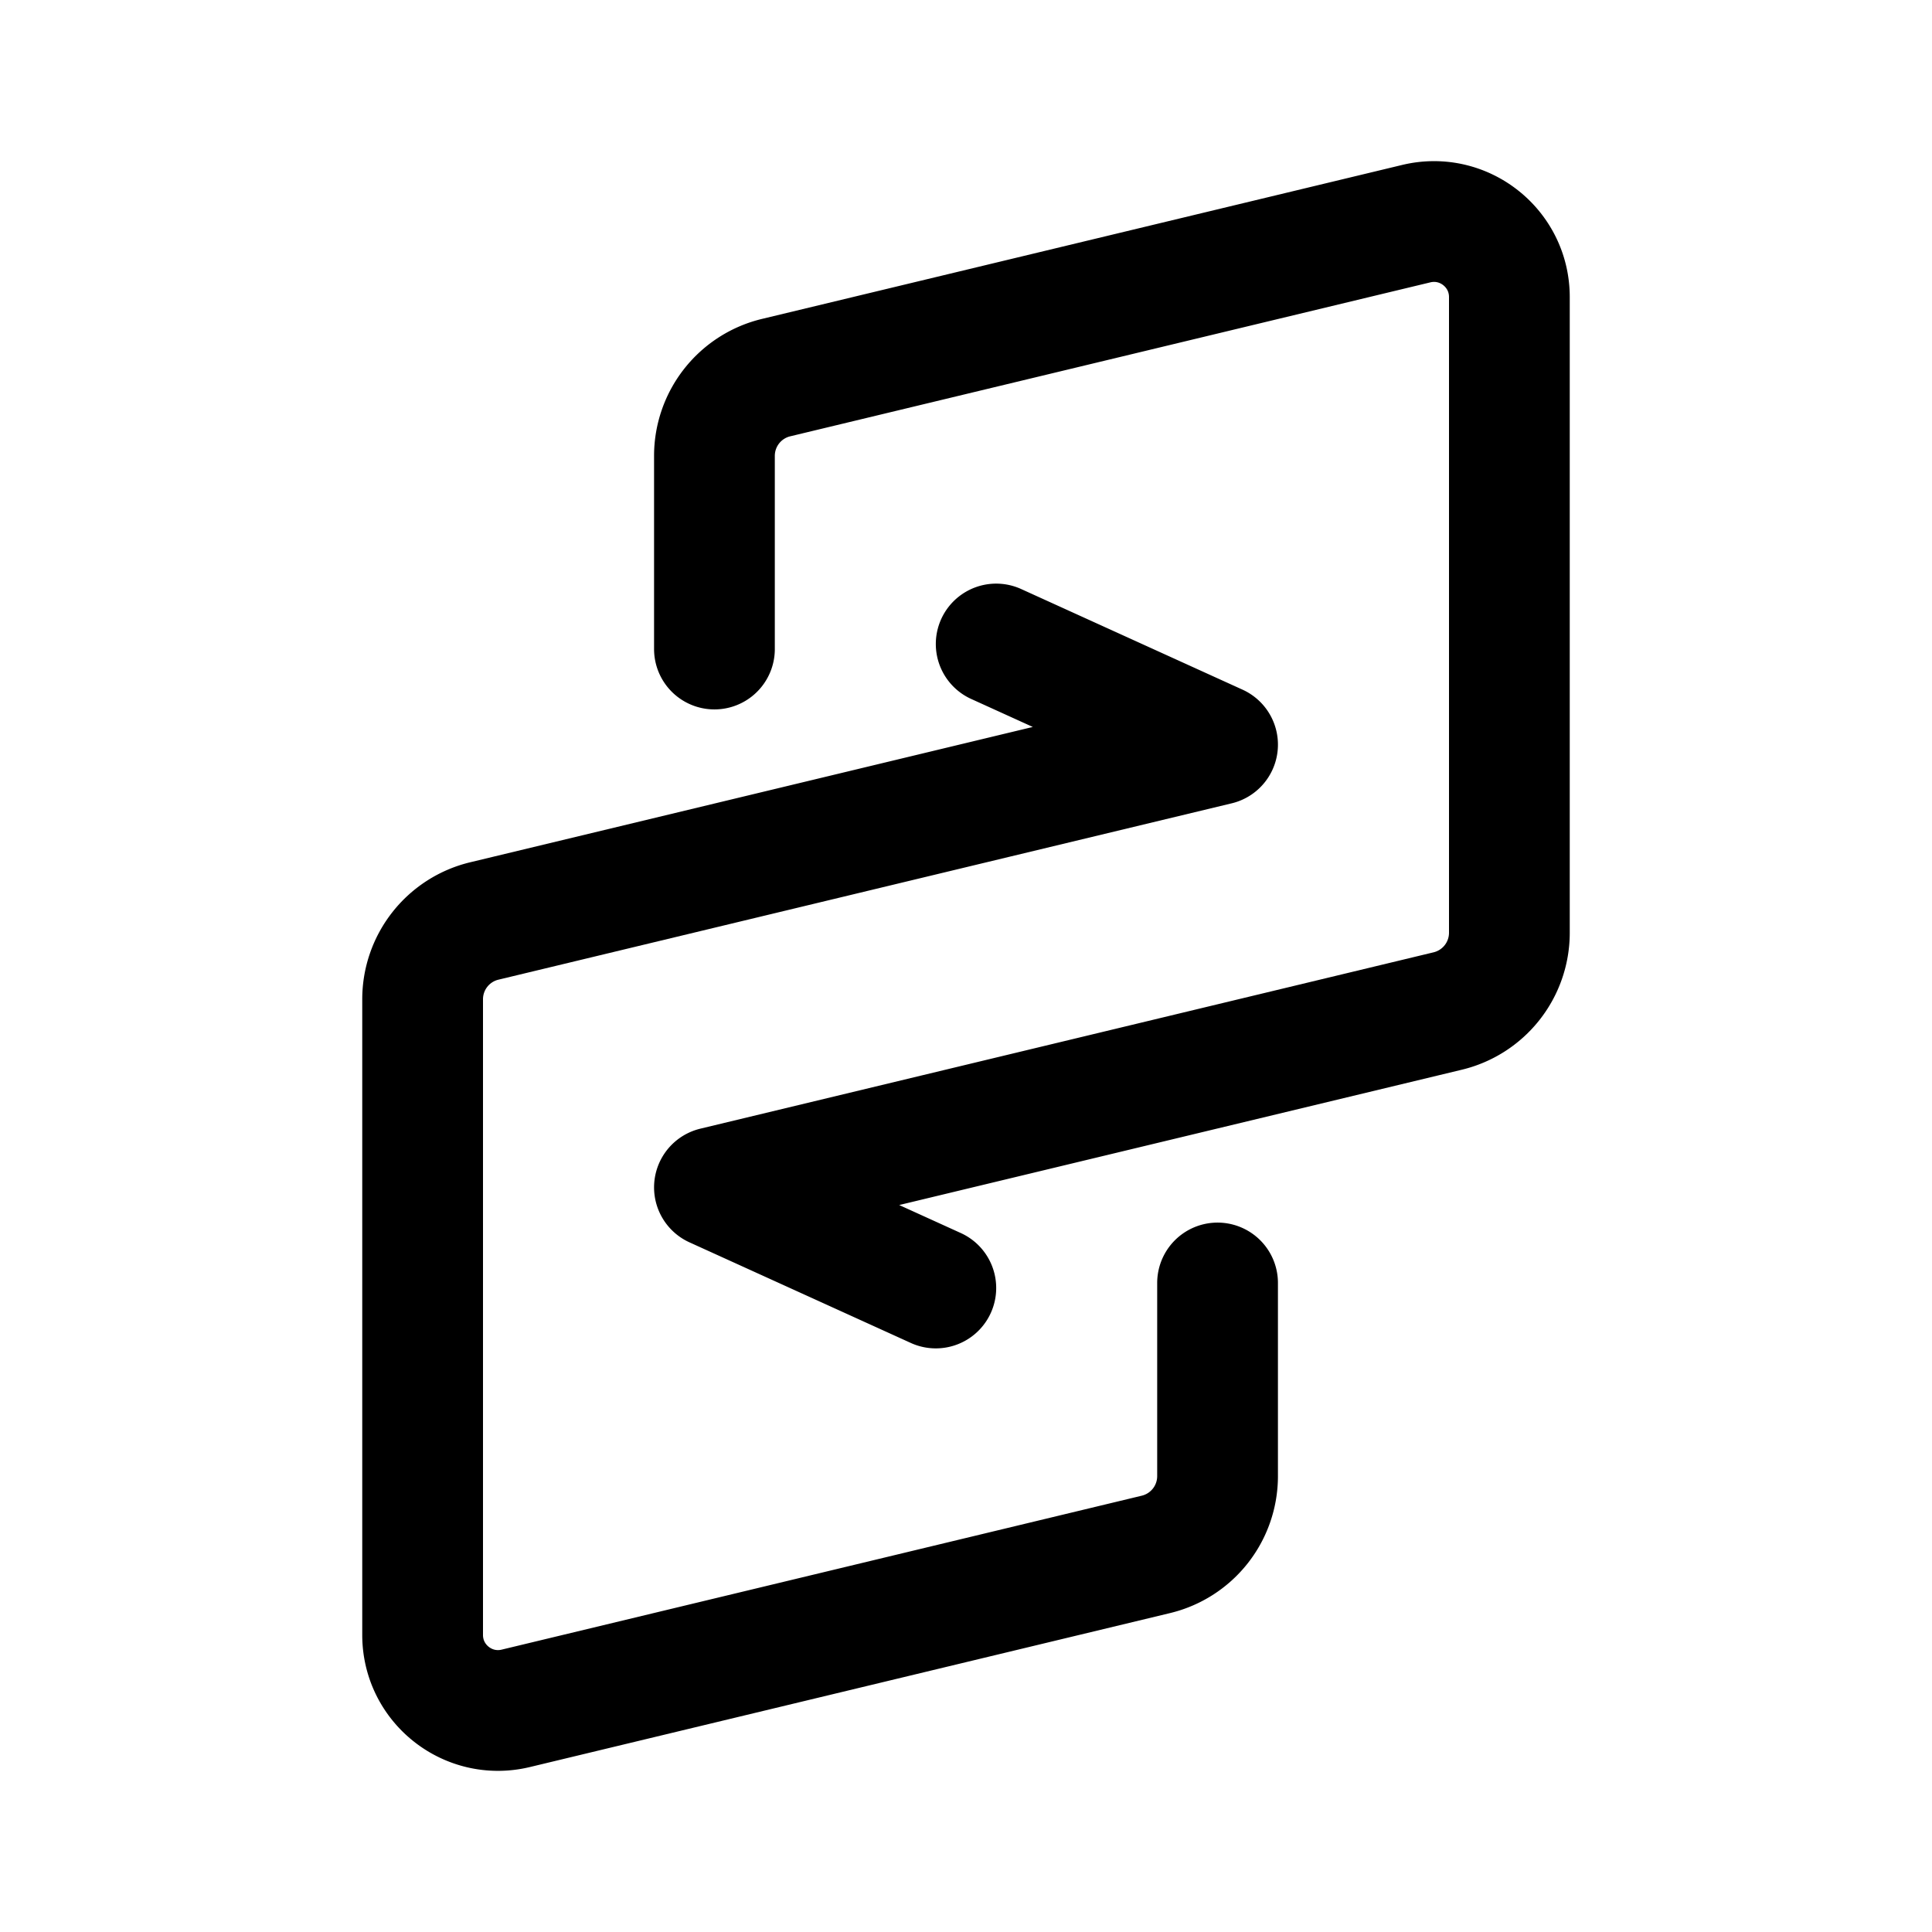 <svg xmlns="http://www.w3.org/2000/svg" width="192" height="192" fill="none" viewBox="0 0 192 192">
  <path stroke="#000" stroke-linecap="round" stroke-linejoin="round" stroke-width="12" d="M71 64.5V45.304a8 8 0 0 1 6.13-7.778l63.616-15.3c4.717-1.135 9.254 2.44 9.254 7.292v63.178a8 8 0 0 1-6.129 7.778L93 112.709 71 118l22 10"/>
  <path stroke="#000" stroke-linecap="round" stroke-linejoin="round" stroke-width="12" d="M121 127.5v19.196a8 8 0 0 1-6.129 7.778l-63.617 15.3c-4.717 1.135-9.254-2.44-9.254-7.292V99.304a8 8 0 0 1 6.13-7.778L99 79.29 121 74 99 64"/>
</svg>

